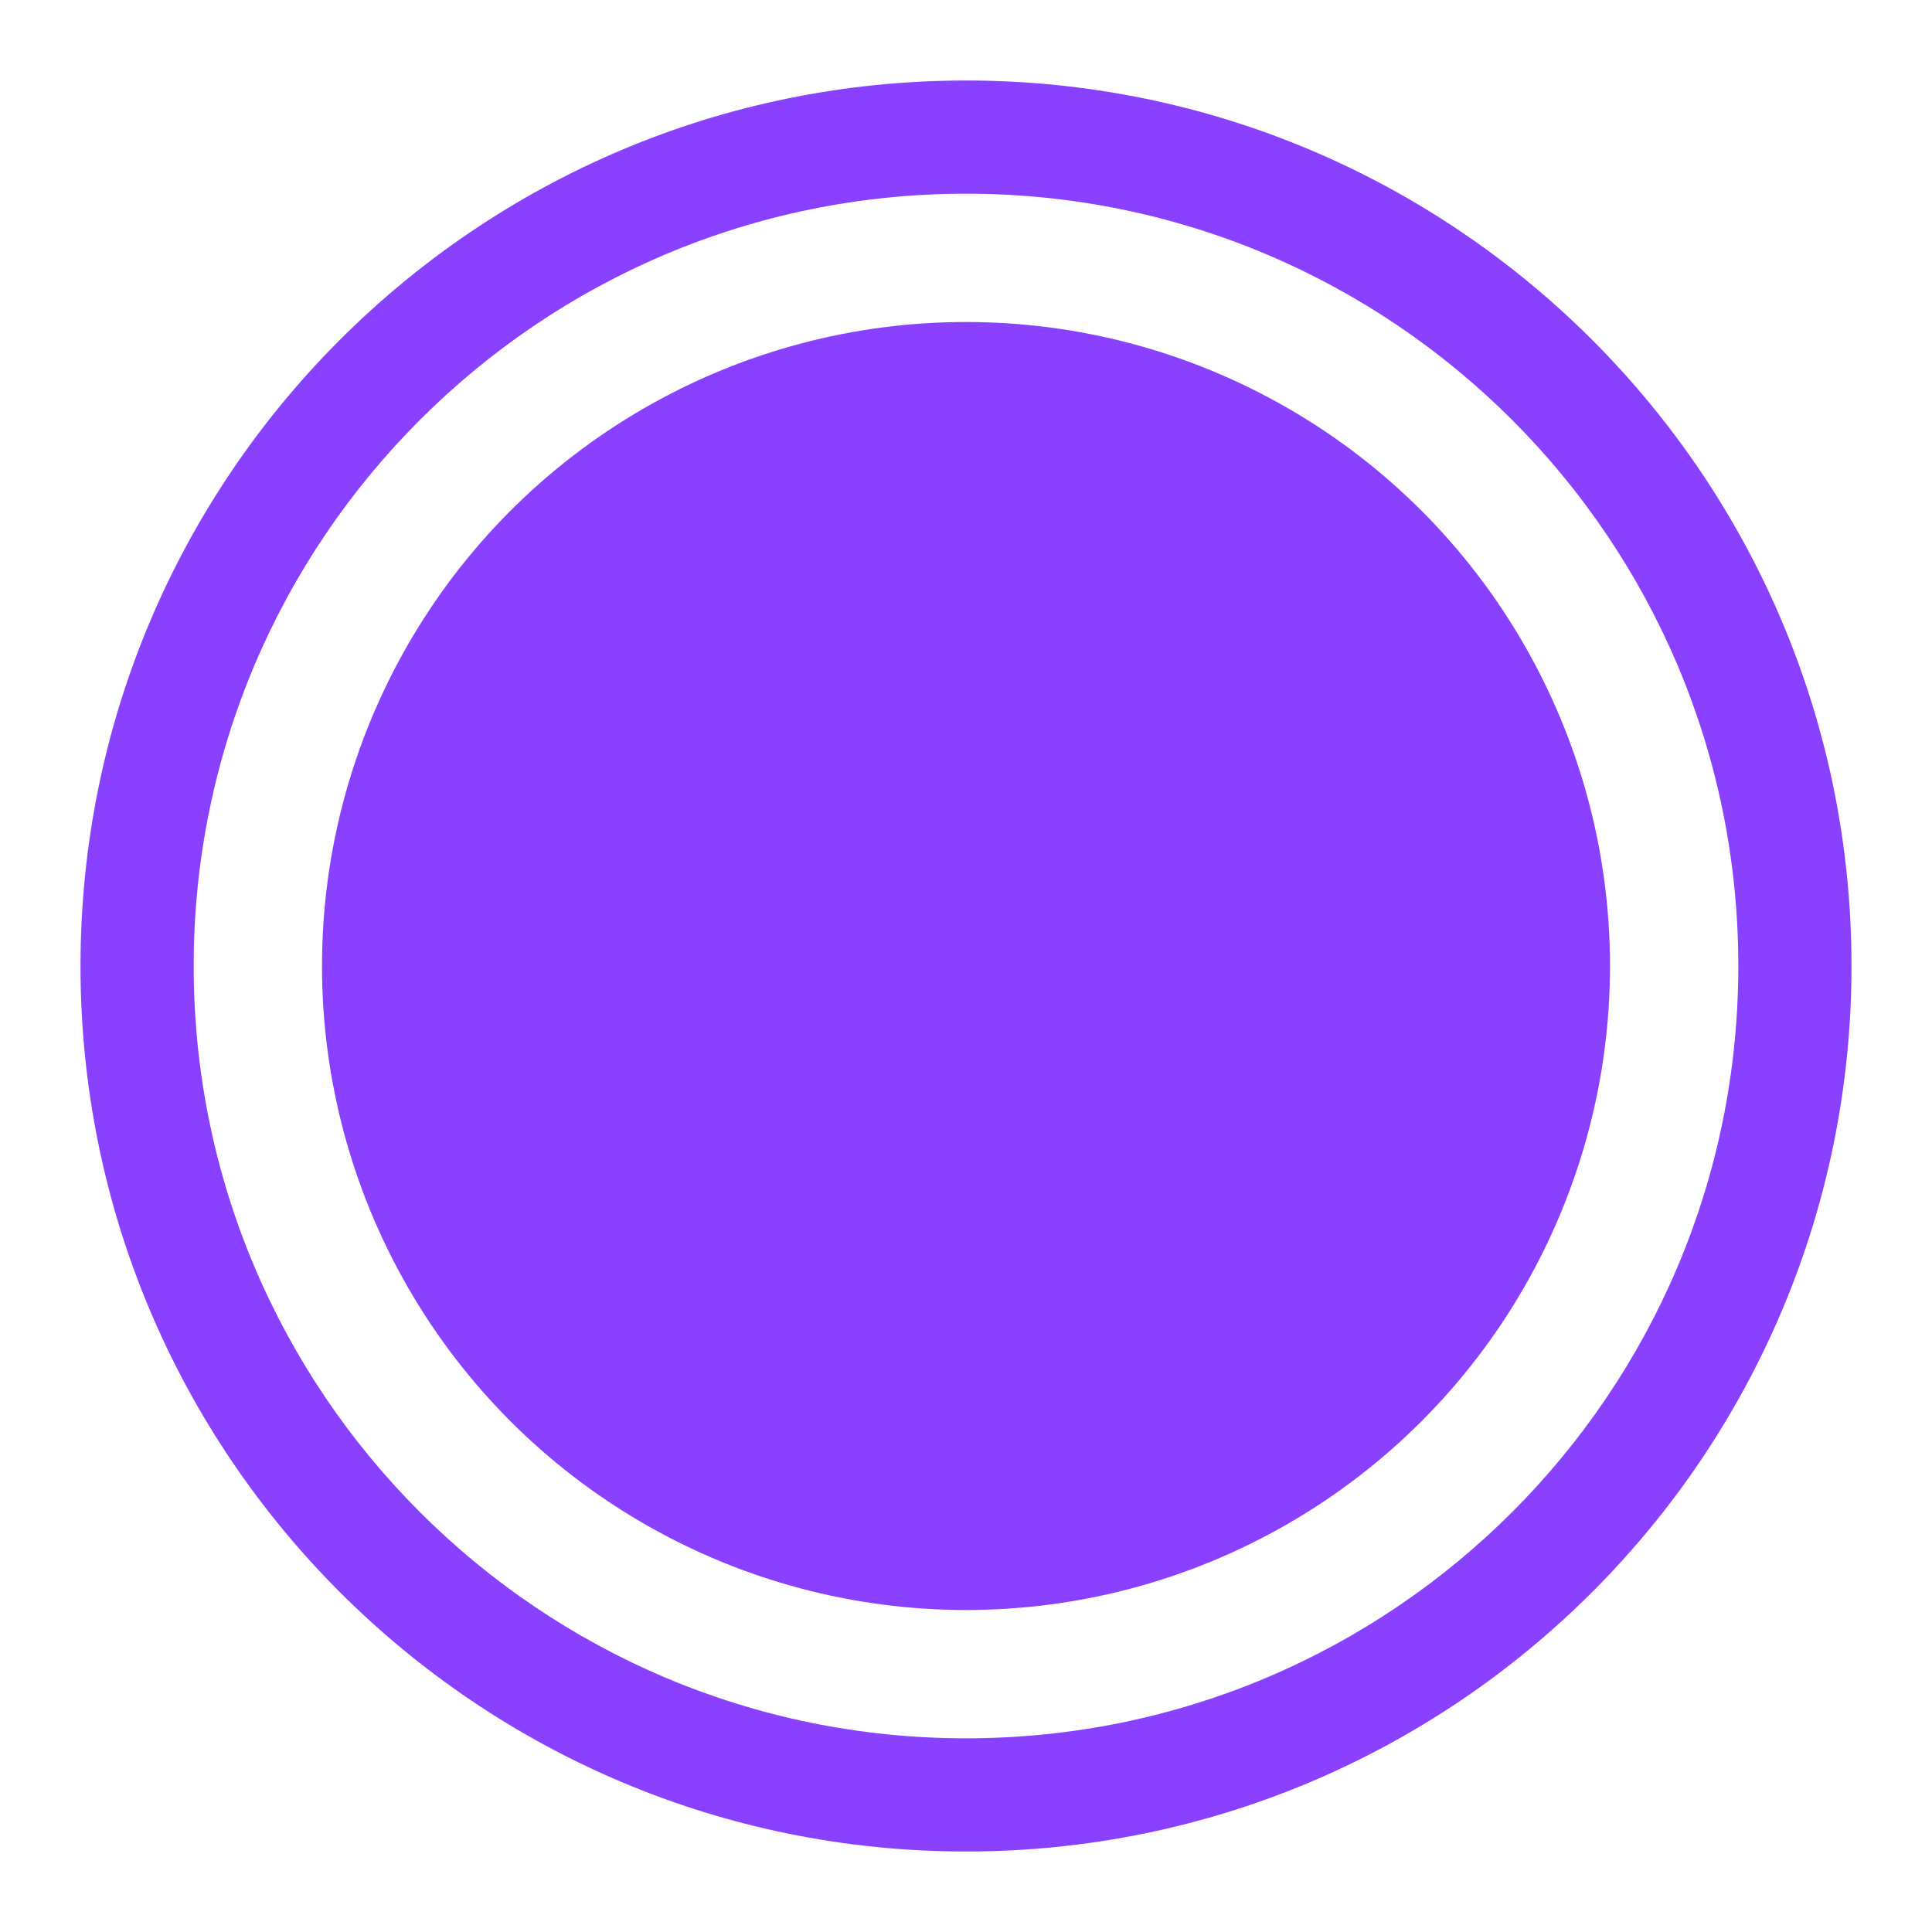 <svg width="24" height="24" viewBox="0 0 24 24" fill="none" xmlns="http://www.w3.org/2000/svg">
<circle cx="12" cy="12" r="8" fill="#8941FF"/>
<path d="M23 12C23 18.075 18.075 23 12 23C5.925 23 1 18.075 1 12C1 5.925 5.925 1 12 1C18.075 1 23 5.925 23 12ZM2.406 12C2.406 17.299 6.702 21.594 12 21.594C17.299 21.594 21.594 17.299 21.594 12C21.594 6.702 17.299 2.406 12 2.406C6.702 2.406 2.406 6.702 2.406 12Z" fill="#8941FF"/>
</svg>
